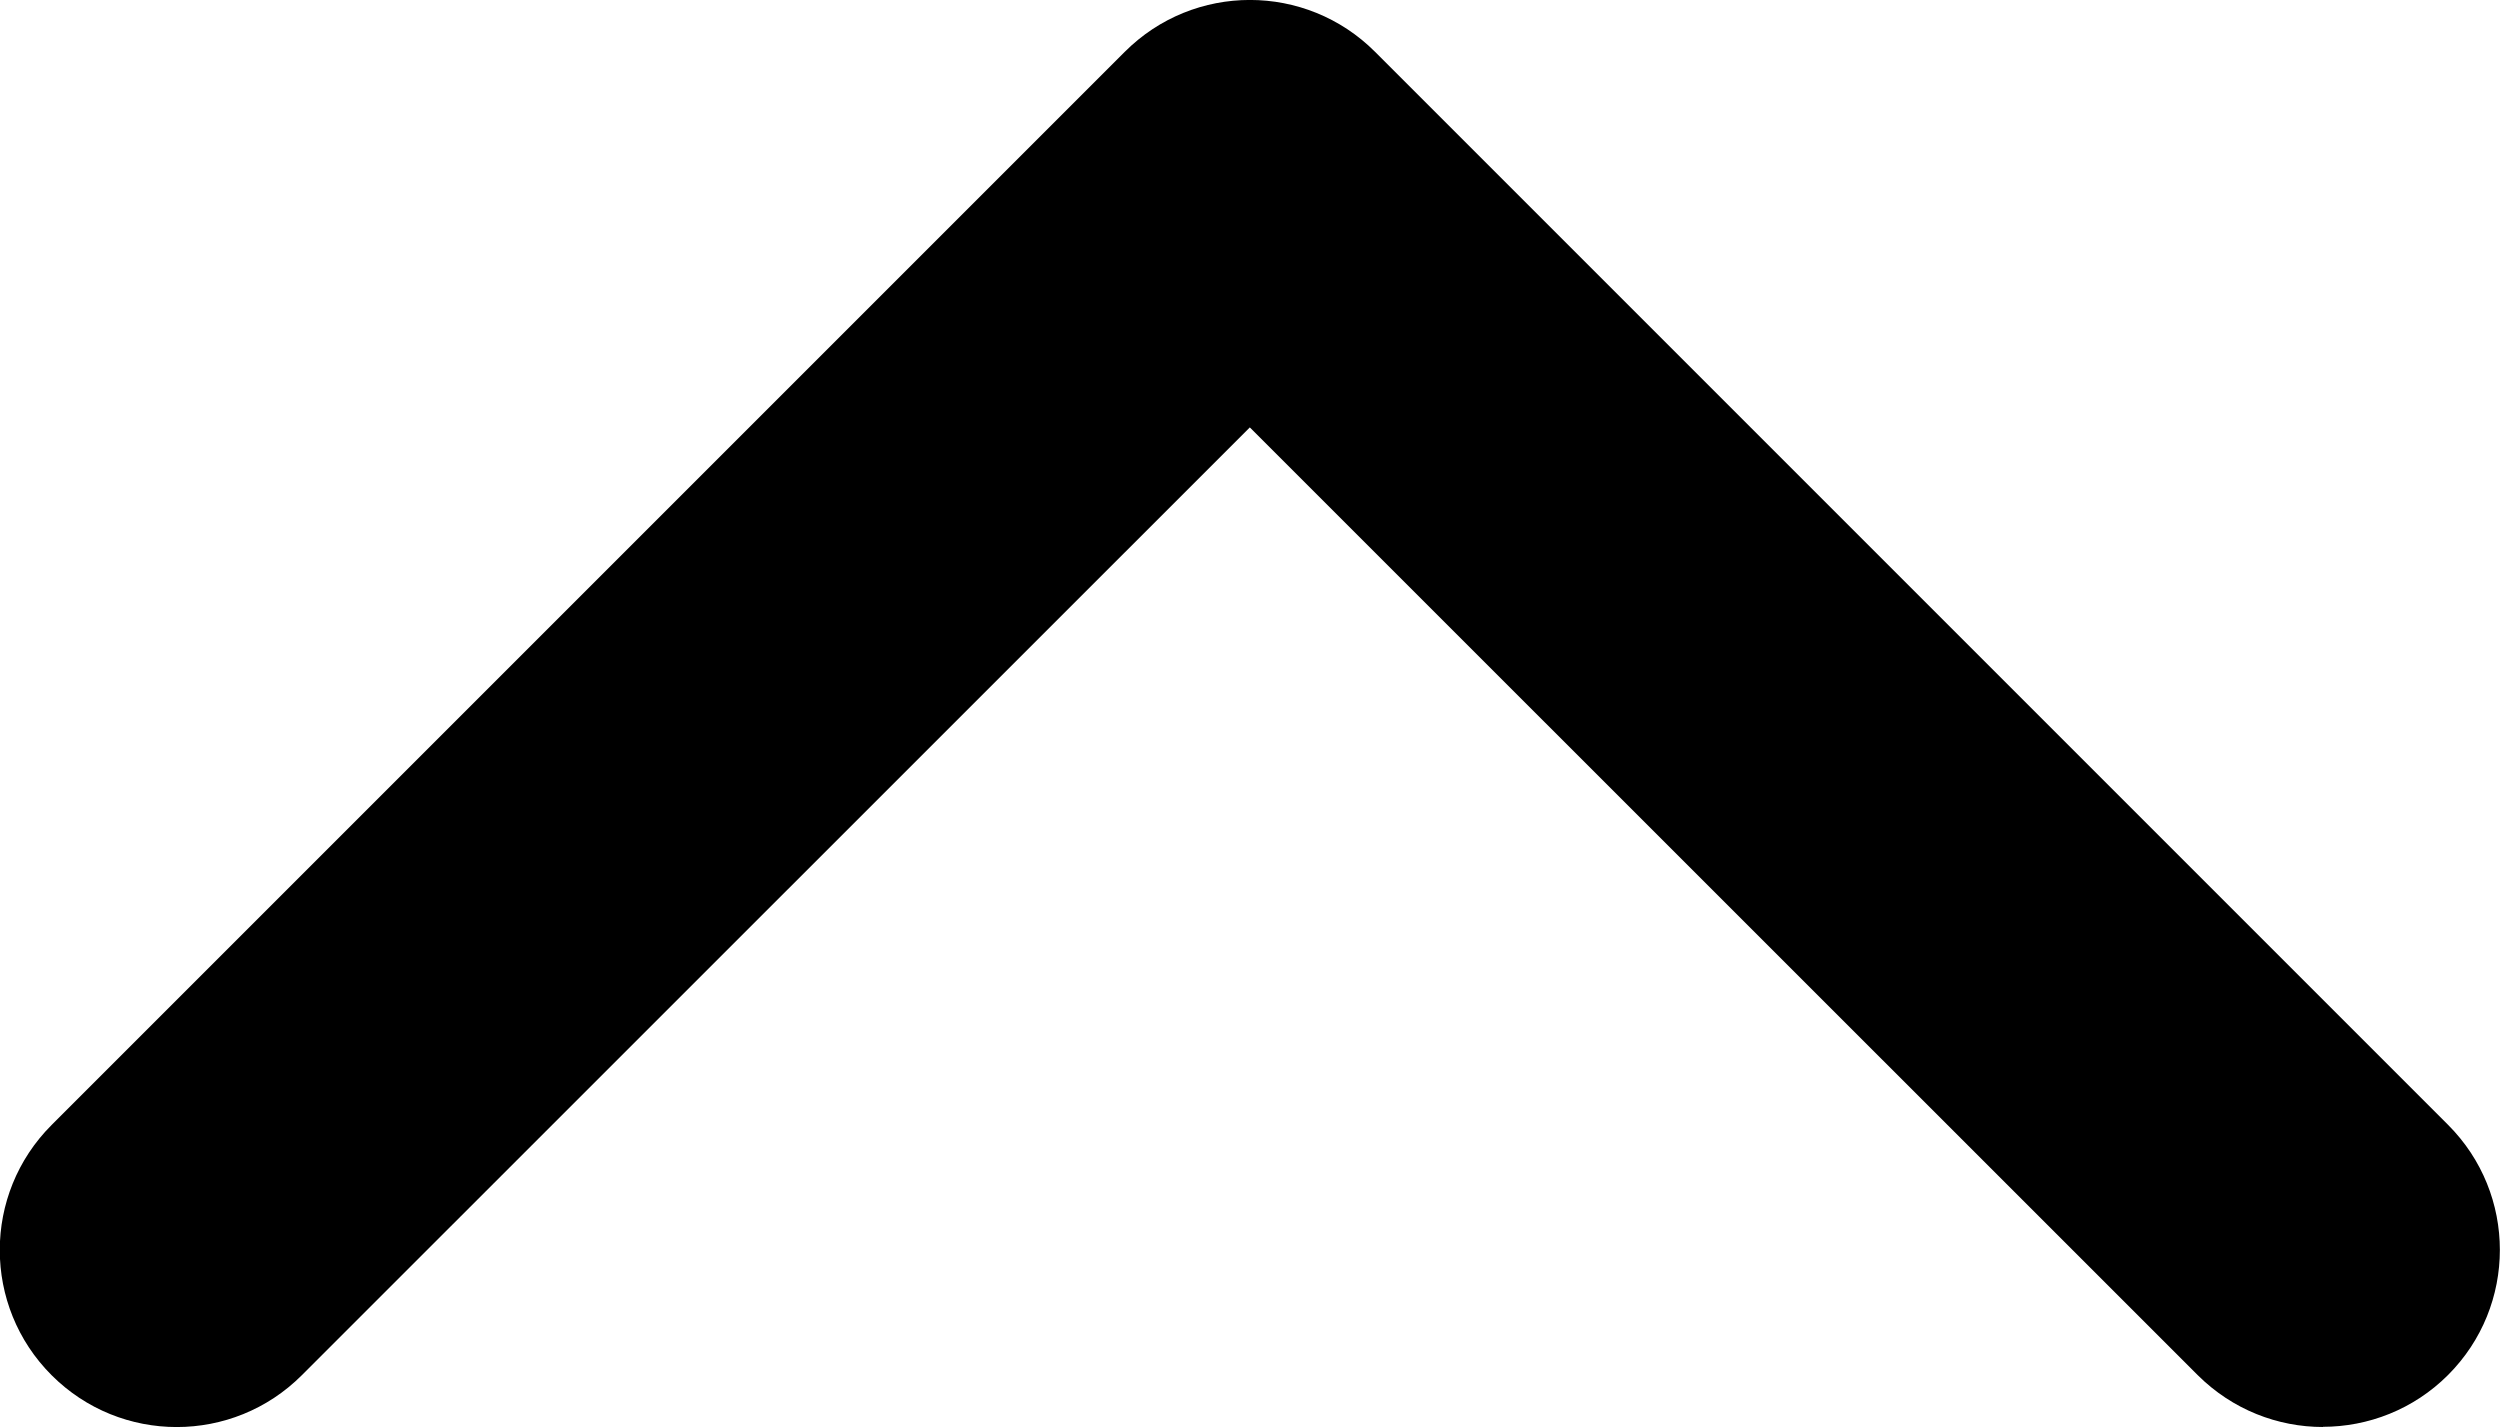 <?xml version="1.0" encoding="UTF-8"?>
<svg id="Calque_2" data-name="Calque 2" xmlns="http://www.w3.org/2000/svg" viewBox="0 0 134.18 76.59">
  <defs>
    <style>
      .cls-1 {
        fill: #000;
        stroke-width: 0px;
      }
    </style>
  </defs>
  <g id="Calque_1-2" data-name="Calque 1">
    <path class="cls-1" d="M124.68,76.59c-2.43,0-4.86-.93-6.72-2.78l-50.88-50.87-50.88,50.87c-3.71,3.71-9.72,3.71-13.43,0s-3.71-9.72,0-13.43L60.37,2.78c3.71-3.71,9.72-3.71,13.43,0l57.59,57.59c3.71,3.71,3.71,9.72,0,13.43-1.85,1.85-4.29,2.78-6.72,2.78Z"/>
  </g>
</svg>